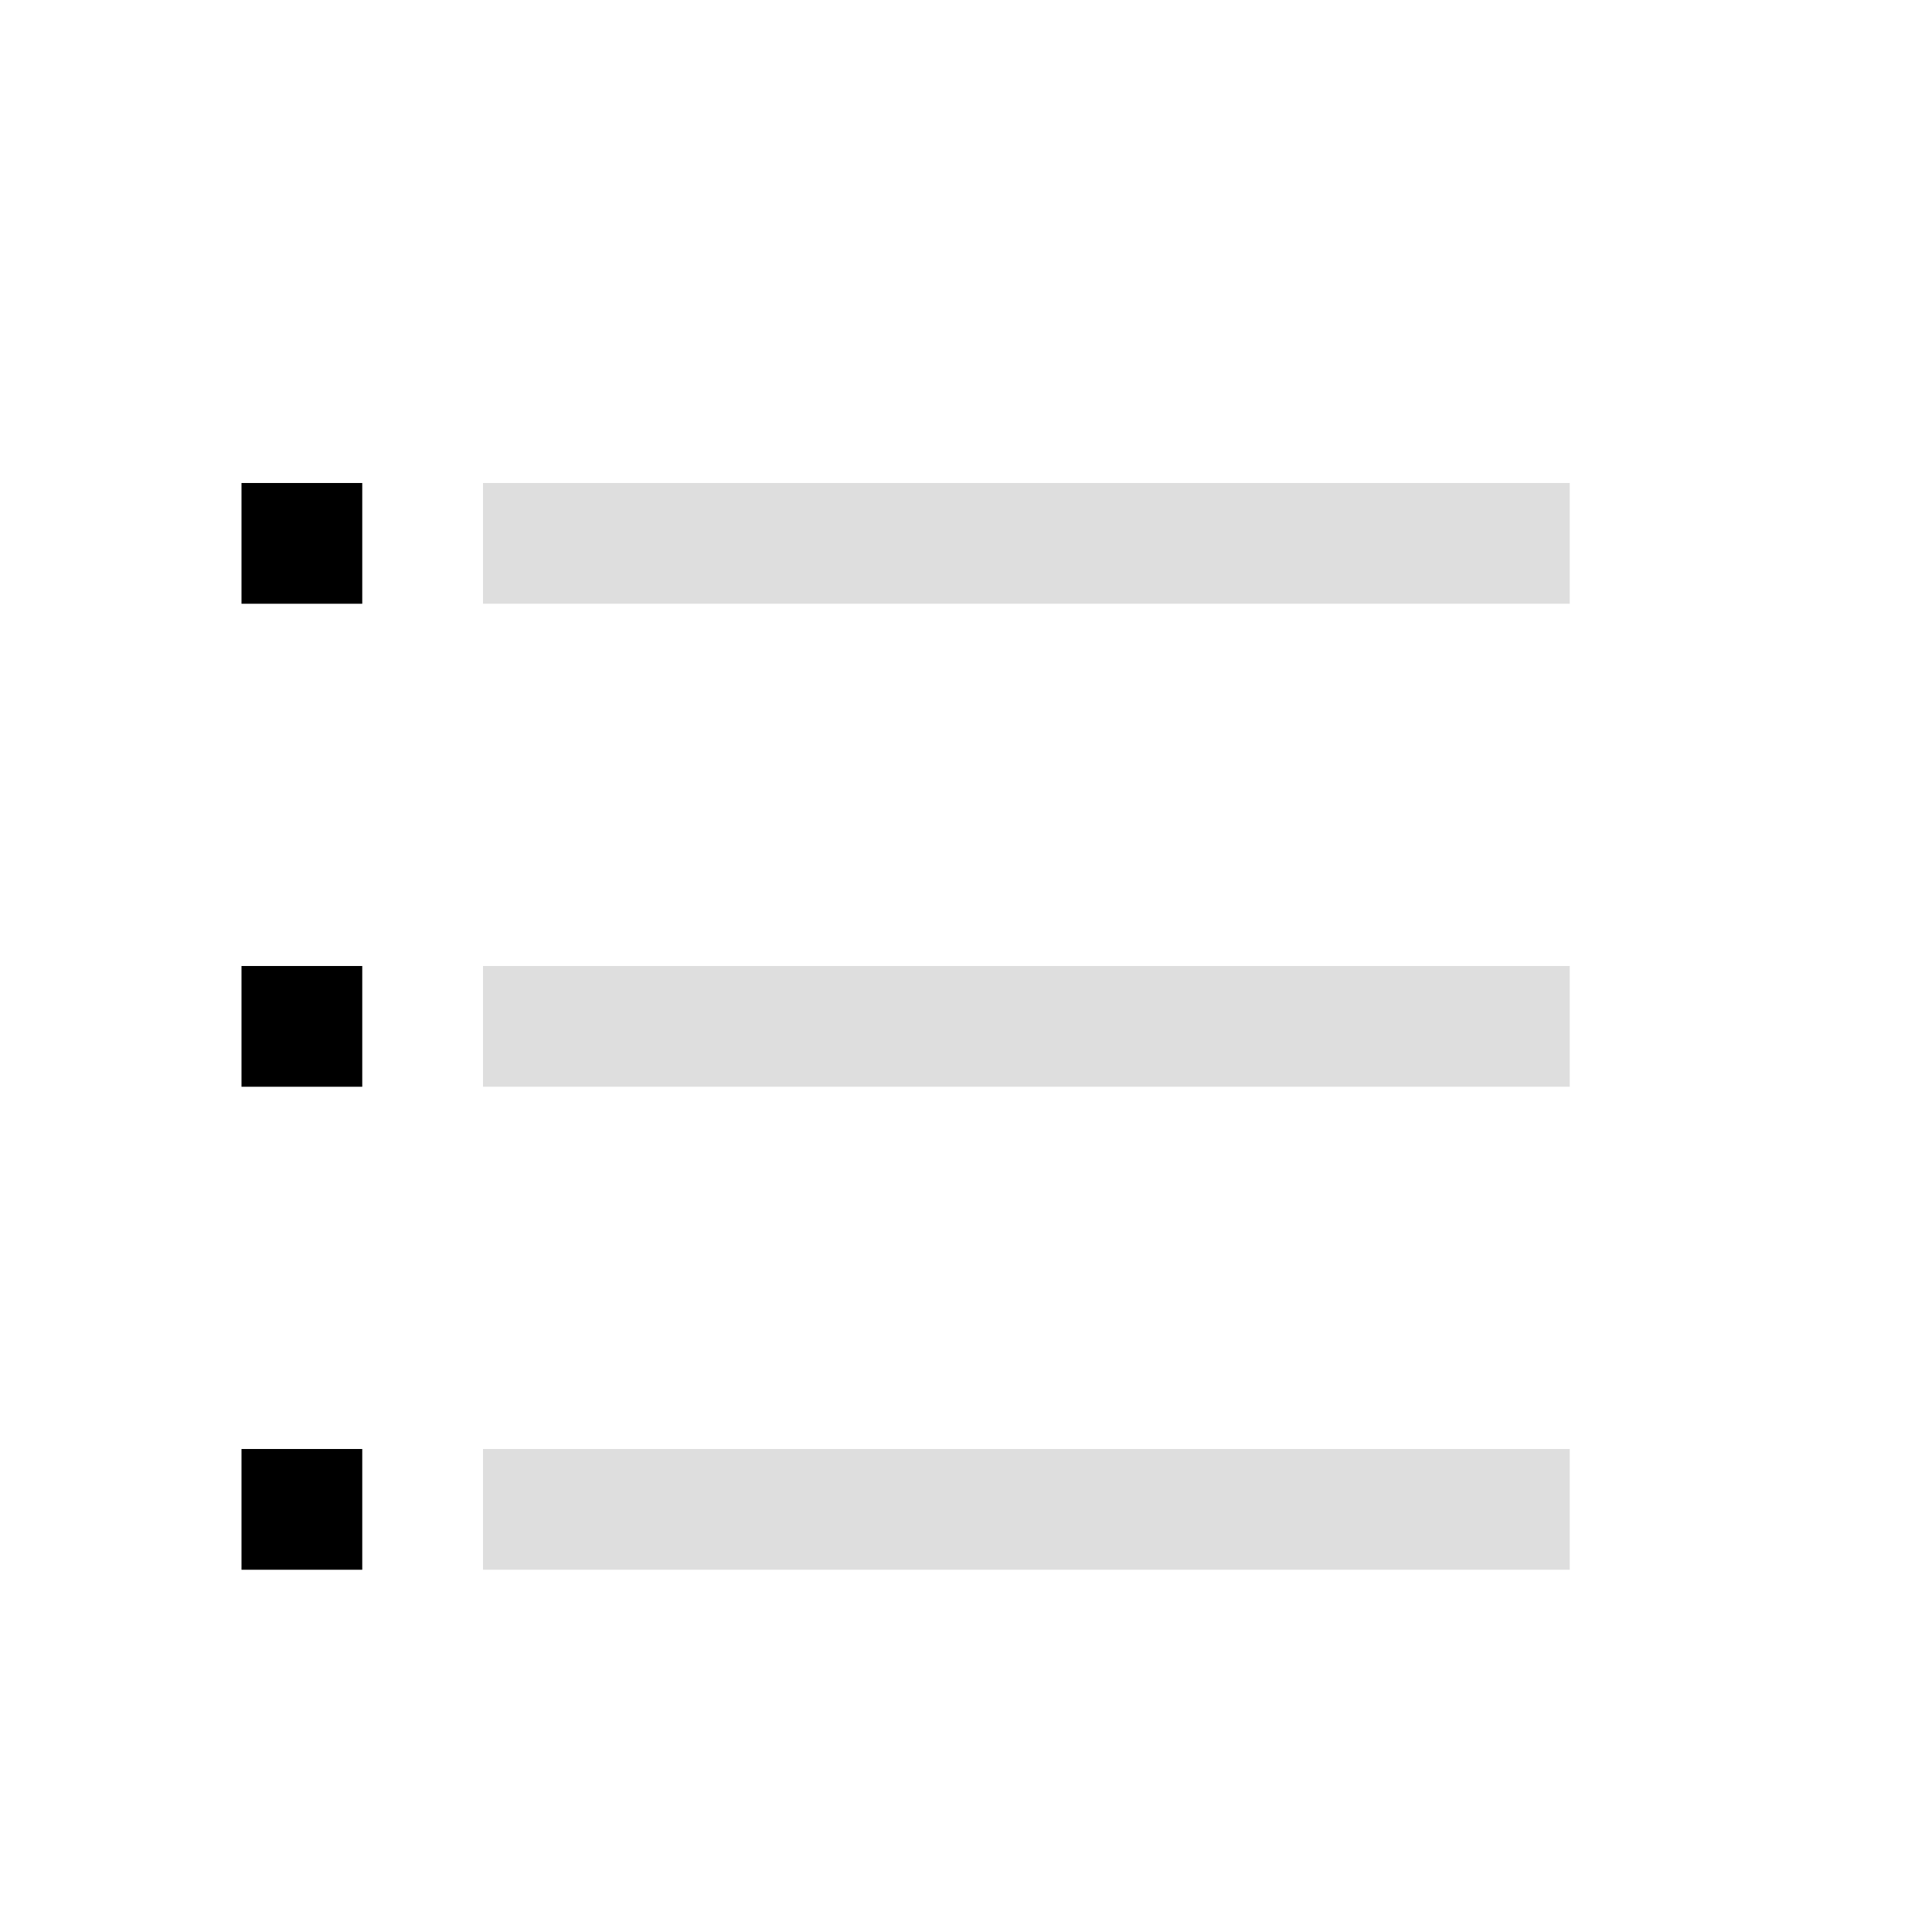 <svg xmlns="http://www.w3.org/2000/svg" width="16" height="16">
<g fill="currentColor">
<g stroke-width=".707">
<style id="current-color-scheme" type="text/css">
.ColorScheme-Contrast{color:#dedede}
</style>
<path d="M4 4h9v1H4zm0 4h9v1H4zm0 4h9v1H4z" class="ColorScheme-Contrast" style="fill:currentColor"/>
</g>
<path d="M2 4h1v1H2zm0 4h1v1H2zm0 4h1v1H2z"/>
</g>
</svg>

